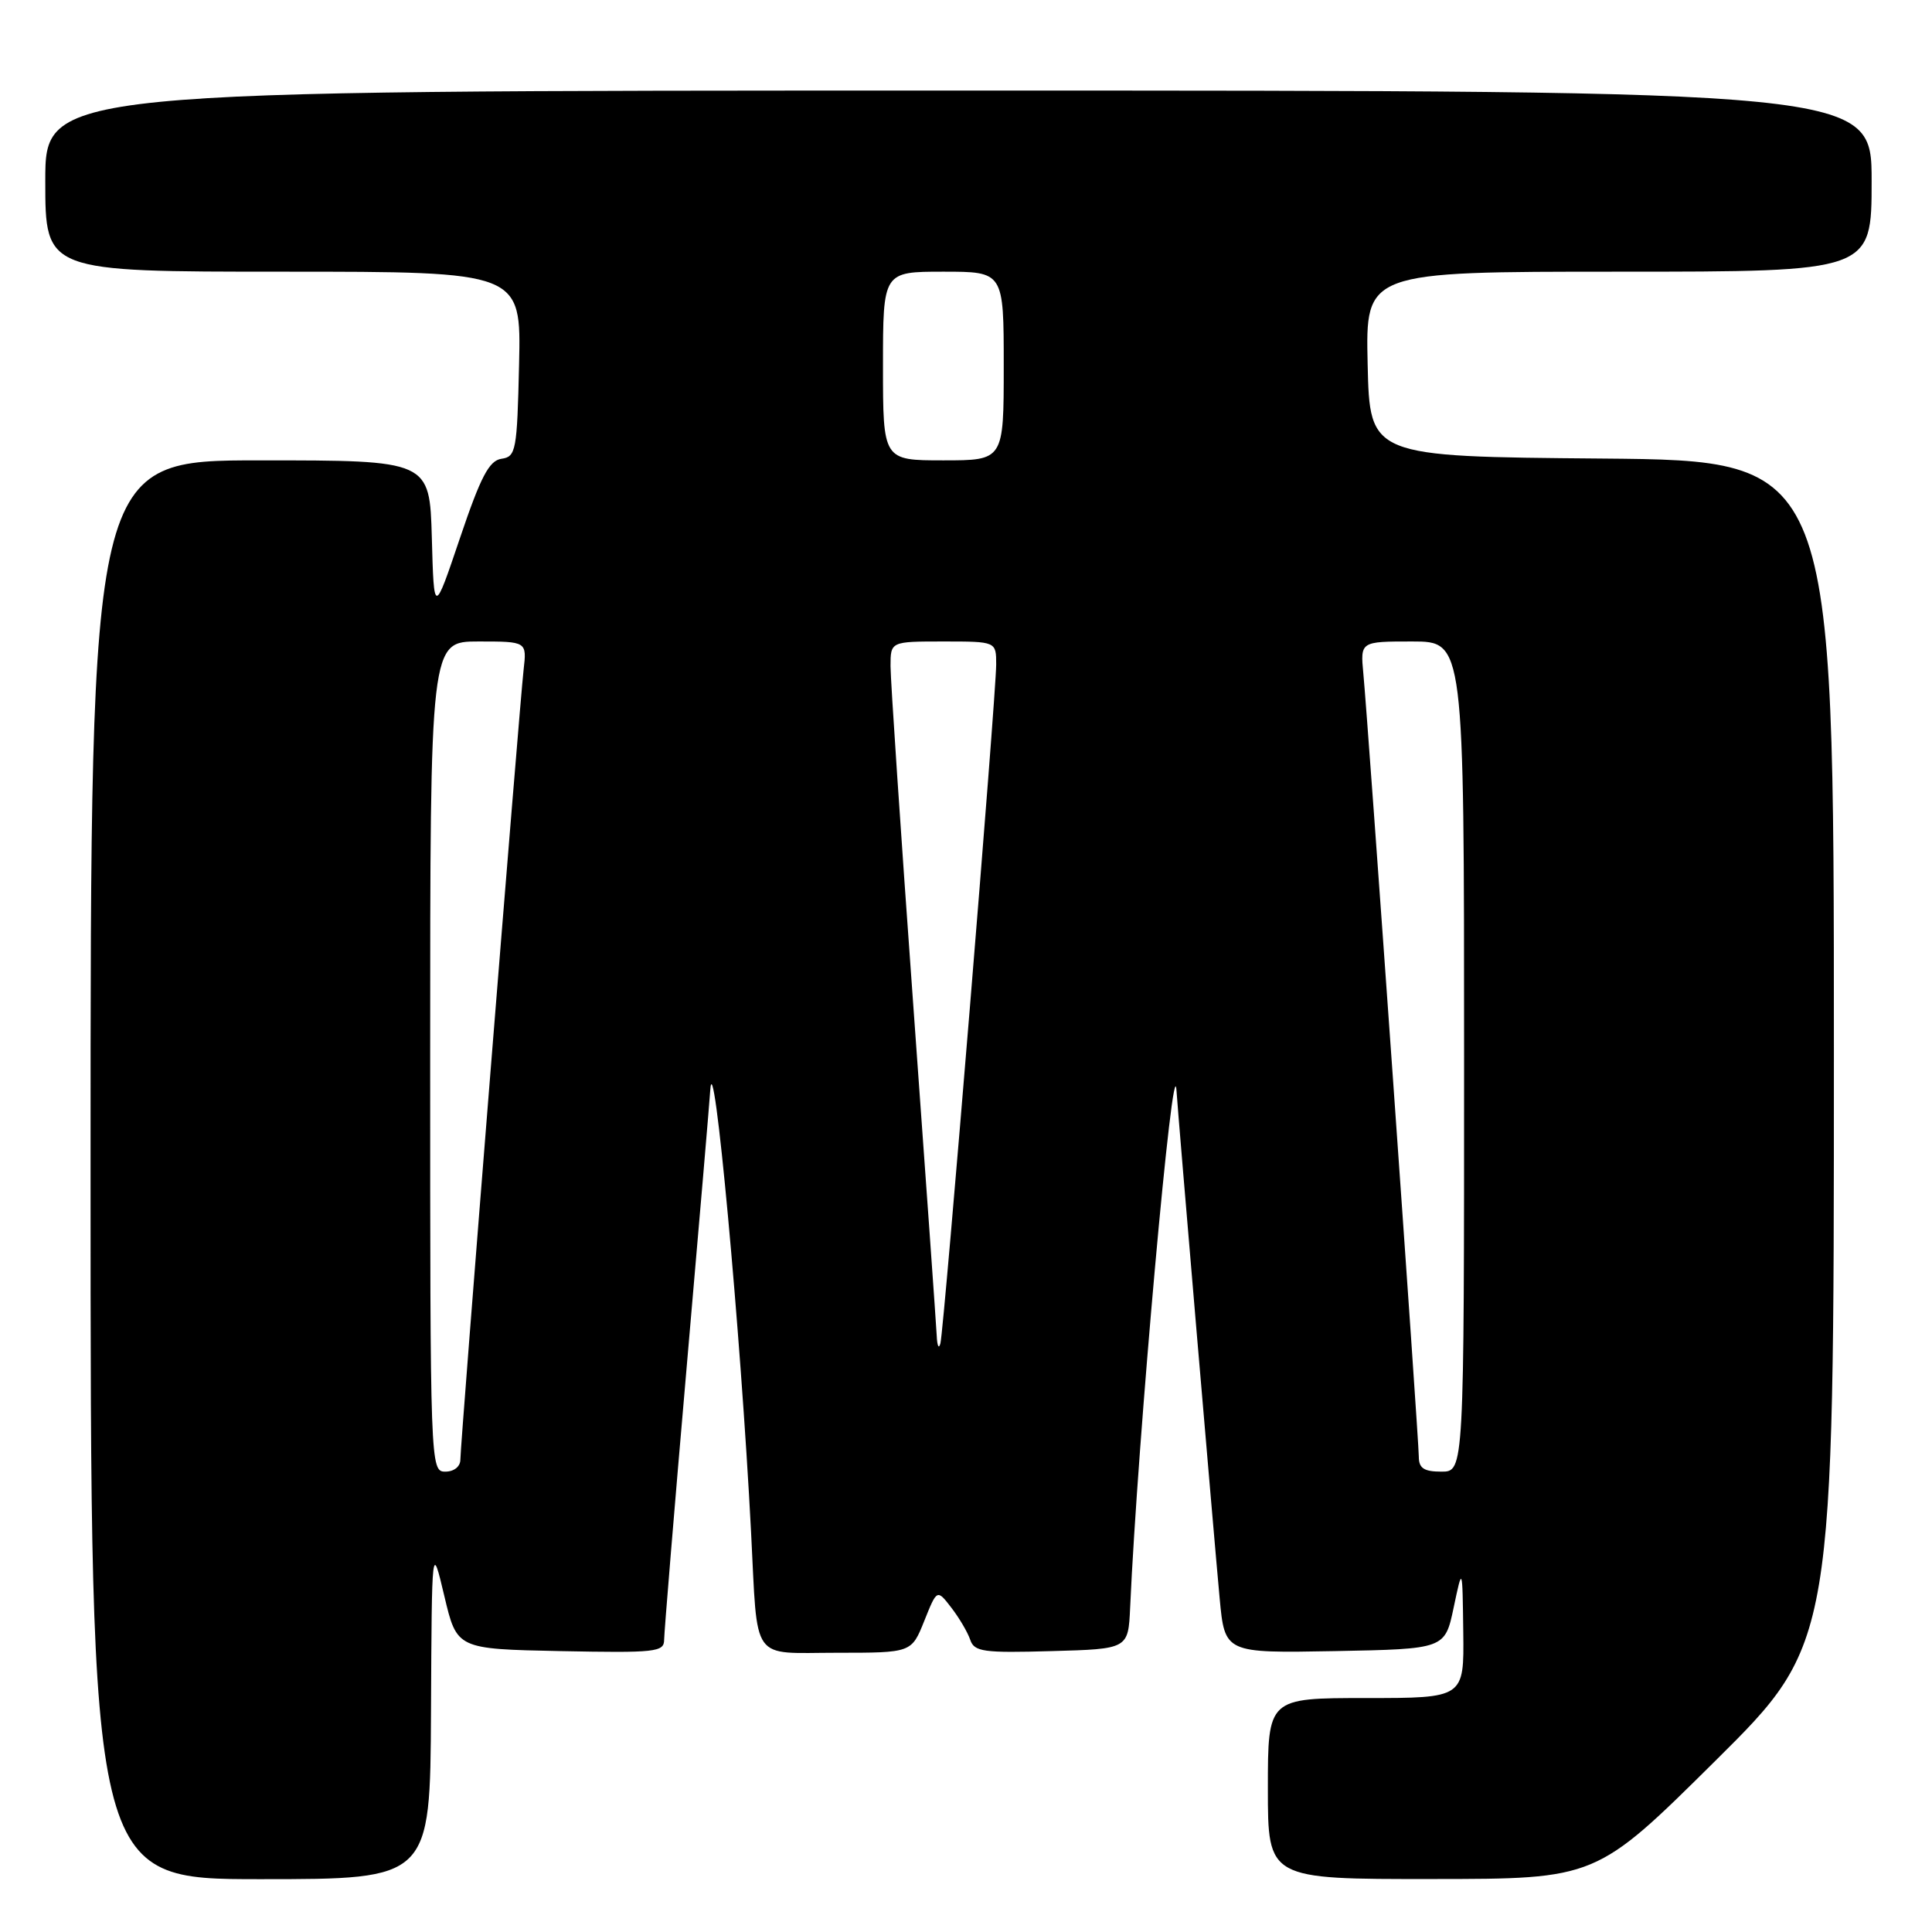 <?xml version="1.0" encoding="UTF-8" standalone="no"?>
<!DOCTYPE svg PUBLIC "-//W3C//DTD SVG 1.1//EN" "http://www.w3.org/Graphics/SVG/1.1/DTD/svg11.dtd" >
<svg xmlns="http://www.w3.org/2000/svg" xmlns:xlink="http://www.w3.org/1999/xlink" version="1.1" viewBox="0 0 256 256">
 <g >
 <path fill="currentColor"
d=" M 57.11 226.75 C 57.22 204.50 57.22 204.50 58.88 211.50 C 60.54 218.50 60.54 218.50 74.27 218.78 C 86.87 219.03 88.00 218.91 88.00 217.28 C 88.01 216.30 89.35 199.97 91.00 181.00 C 92.65 162.03 94.05 145.60 94.11 144.50 C 94.54 137.46 98.15 176.52 99.52 203.00 C 100.43 220.54 99.34 219.00 110.91 219.00 C 120.78 219.00 120.78 219.00 122.47 214.78 C 124.16 210.56 124.16 210.56 126.06 213.03 C 127.11 214.39 128.23 216.30 128.56 217.28 C 129.09 218.87 130.31 219.04 139.33 218.78 C 149.50 218.50 149.50 218.50 149.75 213.00 C 150.73 190.99 155.48 138.00 155.89 144.50 C 156.09 147.67 160.86 203.73 161.61 211.78 C 162.29 219.05 162.29 219.05 176.88 218.78 C 191.46 218.50 191.46 218.50 192.62 213.00 C 193.78 207.50 193.78 207.50 193.89 216.25 C 194.00 225.00 194.00 225.00 181.00 225.00 C 168.00 225.00 168.00 225.00 168.00 237.00 C 168.00 249.00 168.00 249.00 189.75 248.98 C 211.50 248.97 211.50 248.97 227.25 233.36 C 243.00 217.75 243.00 217.75 243.00 139.39 C 243.00 61.03 243.00 61.03 212.25 60.76 C 181.50 60.50 181.50 60.50 181.22 48.25 C 180.94 36.00 180.94 36.00 214.47 36.00 C 248.00 36.00 248.00 36.00 248.00 24.00 C 248.00 12.00 248.00 12.00 127.00 12.00 C 6.00 12.00 6.00 12.00 6.00 24.00 C 6.00 36.00 6.00 36.00 37.53 36.00 C 69.06 36.00 69.06 36.00 68.78 48.25 C 68.52 59.73 68.37 60.52 66.45 60.79 C 64.81 61.03 63.70 63.15 60.95 71.29 C 57.50 81.50 57.50 81.50 57.22 71.25 C 56.93 61.00 56.93 61.00 34.47 61.00 C 12.00 61.00 12.00 61.00 12.00 155.00 C 12.00 249.00 12.00 249.00 34.50 249.00 C 57.00 249.00 57.00 249.00 57.11 226.75 Z  M 57.00 140.00 C 57.00 85.00 57.00 85.00 63.40 85.00 C 69.81 85.00 69.81 85.00 69.38 88.75 C 68.82 93.70 61.00 191.37 61.00 193.41 C 61.00 194.33 60.16 195.00 59.00 195.00 C 57.02 195.00 57.00 194.33 57.00 140.00 Z  M 188.00 193.02 C 188.00 190.75 181.27 95.71 180.65 89.25 C 180.25 85.00 180.25 85.00 187.12 85.00 C 194.00 85.00 194.00 85.00 194.00 140.00 C 194.00 195.00 194.00 195.00 191.00 195.00 C 188.68 195.00 188.00 194.55 188.00 193.02 Z  M 124.12 176.97 C 124.05 175.58 122.65 155.80 121.00 133.00 C 119.35 110.20 118.00 90.08 118.00 88.28 C 118.00 85.00 118.00 85.00 125.00 85.00 C 132.00 85.00 132.00 85.00 132.00 88.04 C 132.00 92.07 125.10 176.08 124.61 178.00 C 124.40 178.82 124.18 178.36 124.12 176.97 Z  M 117.00 48.50 C 117.00 36.00 117.00 36.00 125.00 36.00 C 133.00 36.00 133.00 36.00 133.00 48.50 C 133.00 61.00 133.00 61.00 125.00 61.00 C 117.00 61.00 117.00 61.00 117.00 48.50 Z "/>
</g>
</svg>